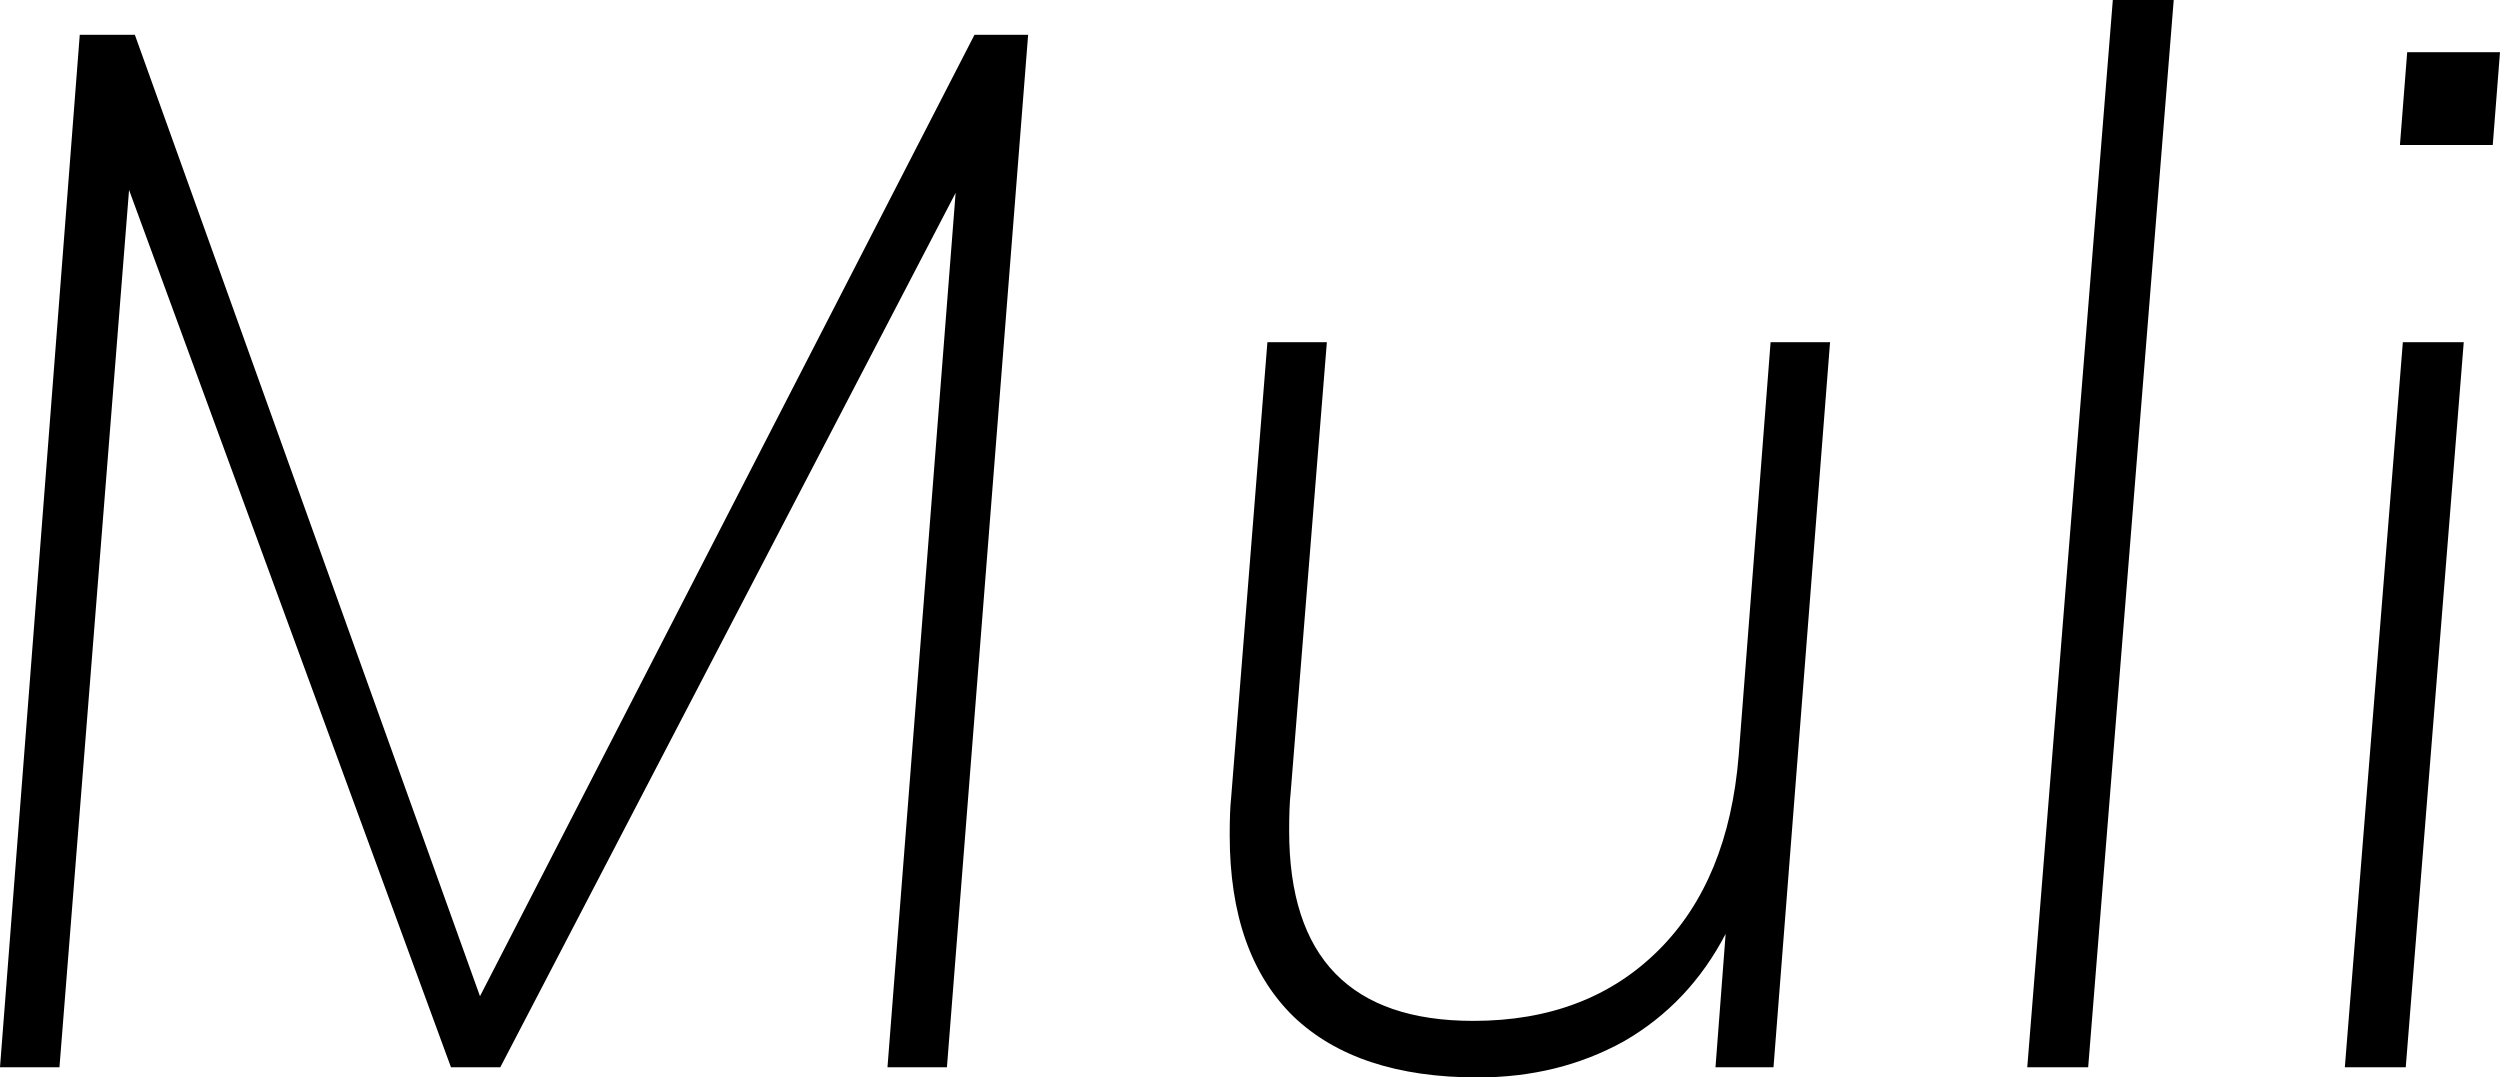 <svg xmlns="http://www.w3.org/2000/svg" viewBox="0.79 -7.36 17.24 7.43"><path d="M4.10-0.49L7.51-7.12L7.88-7.12L7.32 0L6.91 0L7.38-6.03L4.24 0L3.90 0L1.68-6.05L1.20 0L0.79 0L1.34-7.12L1.72-7.12L4.10-0.49ZM13-5L13.41-5L13.02 0L12.62 0L12.69-0.92Q12.44-0.44 11.99-0.18Q11.54 0.07 10.98 0.07L10.98 0.07Q10.15 0.07 9.71-0.35Q9.27-0.78 9.27-1.60L9.27-1.60Q9.27-1.77 9.28-1.86L9.28-1.86L9.53-5L9.94-5L9.69-1.89Q9.68-1.80 9.68-1.63L9.68-1.63Q9.68-0.32 10.95-0.32L10.95-0.32Q11.74-0.32 12.23-0.81Q12.71-1.29 12.78-2.15L12.78-2.15L13-5ZM15.19 0L14.77 0L15.36-7.36L15.78-7.36L15.19 0ZM17.38 0L16.96 0L17.36-5L17.78-5L17.38 0ZM17.34-6.36L17.39-7L18.03-7L17.98-6.36L17.34-6.36Z"/></svg>